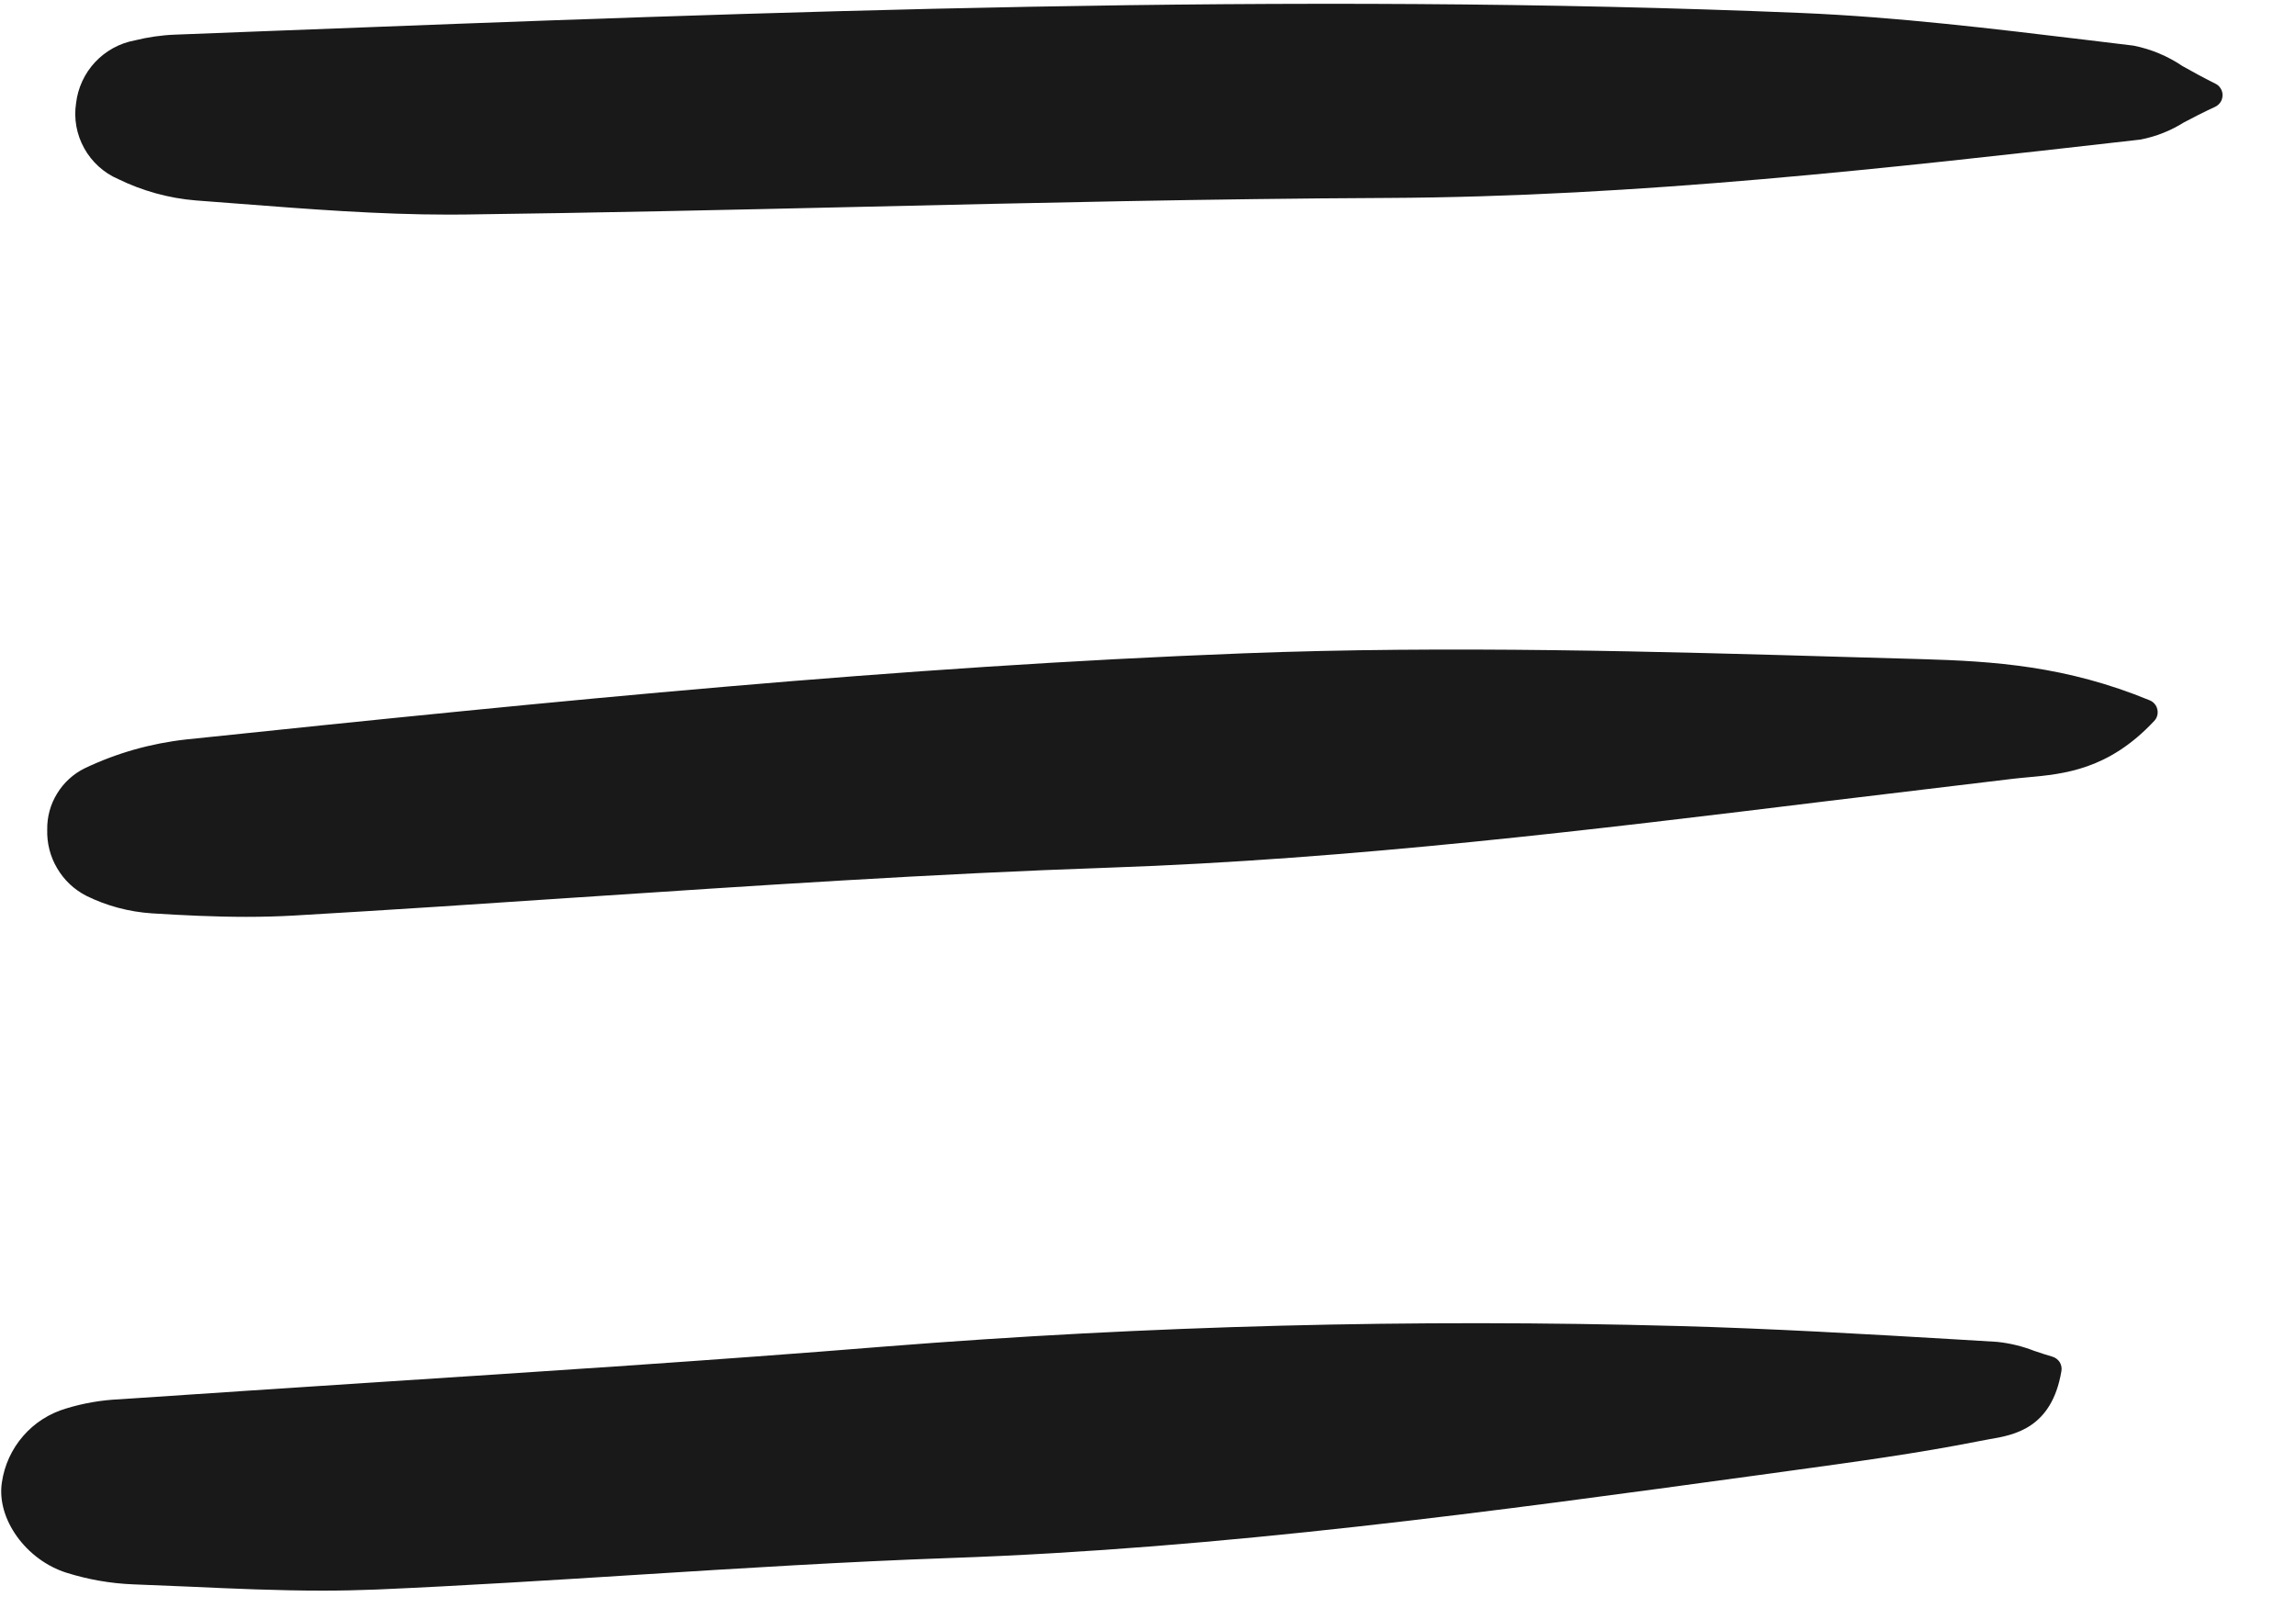 <svg width="23" height="16" viewBox="0 0 23 16" fill="none" xmlns="http://www.w3.org/2000/svg">
<g clip-path="url(#clip0_603_154094)">
<path d="M0.019 14.85C-0.038 15.214 0.261 15.63 0.67 15.757C0.885 15.824 1.107 15.863 1.332 15.872C1.519 15.879 1.706 15.887 1.894 15.895C2.332 15.915 2.782 15.935 3.231 15.935C3.411 15.935 3.591 15.931 3.771 15.924C4.644 15.886 5.531 15.83 6.388 15.776C7.415 15.711 8.477 15.645 9.522 15.608C12.242 15.514 14.972 15.14 17.613 14.778L17.955 14.731C18.574 14.646 19.214 14.559 19.838 14.435C19.866 14.429 19.894 14.424 19.923 14.419C20.174 14.377 20.553 14.312 20.65 13.736C20.656 13.705 20.649 13.673 20.633 13.646C20.616 13.62 20.59 13.6 20.559 13.591C20.493 13.572 20.433 13.552 20.375 13.532C20.257 13.486 20.133 13.456 20.007 13.443L19.61 13.419C18.692 13.365 17.742 13.309 16.807 13.284C14.156 13.211 11.503 13.28 8.86 13.49C7.157 13.628 5.423 13.74 3.746 13.849C2.896 13.904 2.047 13.961 1.197 14.018C1.016 14.026 0.836 14.057 0.663 14.11C0.496 14.159 0.346 14.254 0.232 14.386C0.118 14.517 0.044 14.678 0.019 14.85Z" fill="#191919"/>
<path d="M0.473 8.311C0.469 8.447 0.503 8.582 0.573 8.699C0.642 8.817 0.743 8.912 0.864 8.974C1.07 9.076 1.294 9.135 1.522 9.15C1.826 9.169 2.144 9.185 2.468 9.185C2.626 9.185 2.785 9.181 2.944 9.172C3.893 9.117 4.857 9.053 5.79 8.99C7.535 8.874 9.34 8.753 11.116 8.692C13.534 8.609 15.965 8.312 18.316 8.024C18.933 7.949 19.549 7.875 20.164 7.802C20.213 7.796 20.263 7.792 20.313 7.787C20.674 7.754 21.122 7.713 21.58 7.222C21.594 7.207 21.605 7.189 21.61 7.168C21.615 7.148 21.616 7.127 21.611 7.107C21.607 7.087 21.598 7.068 21.584 7.052C21.571 7.036 21.554 7.024 21.535 7.016C20.699 6.671 19.975 6.624 19.247 6.603L18.611 6.585C16.596 6.526 14.514 6.466 12.457 6.545C9 6.678 5.614 7.015 1.864 7.408C1.512 7.447 1.168 7.544 0.848 7.697C0.734 7.753 0.638 7.841 0.572 7.95C0.505 8.058 0.471 8.184 0.473 8.311Z" fill="#191919"/>
<path d="M1.184 1.794C1.428 1.913 1.692 1.986 1.962 2.008C2.11 2.019 2.258 2.031 2.407 2.042C3.092 2.095 3.798 2.15 4.498 2.15C4.552 2.15 4.606 2.15 4.66 2.149C5.983 2.132 7.328 2.102 8.628 2.072C10.354 2.032 12.138 1.991 13.892 1.983C16.403 1.972 18.925 1.684 21.365 1.407L21.443 1.398C21.597 1.368 21.744 1.31 21.876 1.227C21.965 1.18 22.066 1.127 22.19 1.07C22.212 1.06 22.23 1.043 22.244 1.023C22.257 1.003 22.264 0.979 22.264 0.954C22.265 0.93 22.258 0.906 22.245 0.886C22.233 0.865 22.214 0.848 22.192 0.838C22.065 0.775 21.958 0.715 21.863 0.662C21.715 0.562 21.548 0.492 21.372 0.457L20.893 0.399C19.962 0.287 18.999 0.17 18.046 0.13C12.913 -0.084 7.7 0.117 2.659 0.312L1.755 0.347C1.618 0.352 1.482 0.372 1.349 0.405C1.197 0.433 1.058 0.51 0.952 0.623C0.847 0.736 0.78 0.88 0.762 1.034C0.738 1.189 0.767 1.348 0.844 1.486C0.92 1.623 1.04 1.732 1.184 1.794Z" fill="#191919"/>
</g>
<defs>
<clipPath id="clip0_603_154094">
<rect width="22.361" height="16" fill="white"/>
</clipPath>
</defs>
</svg>
